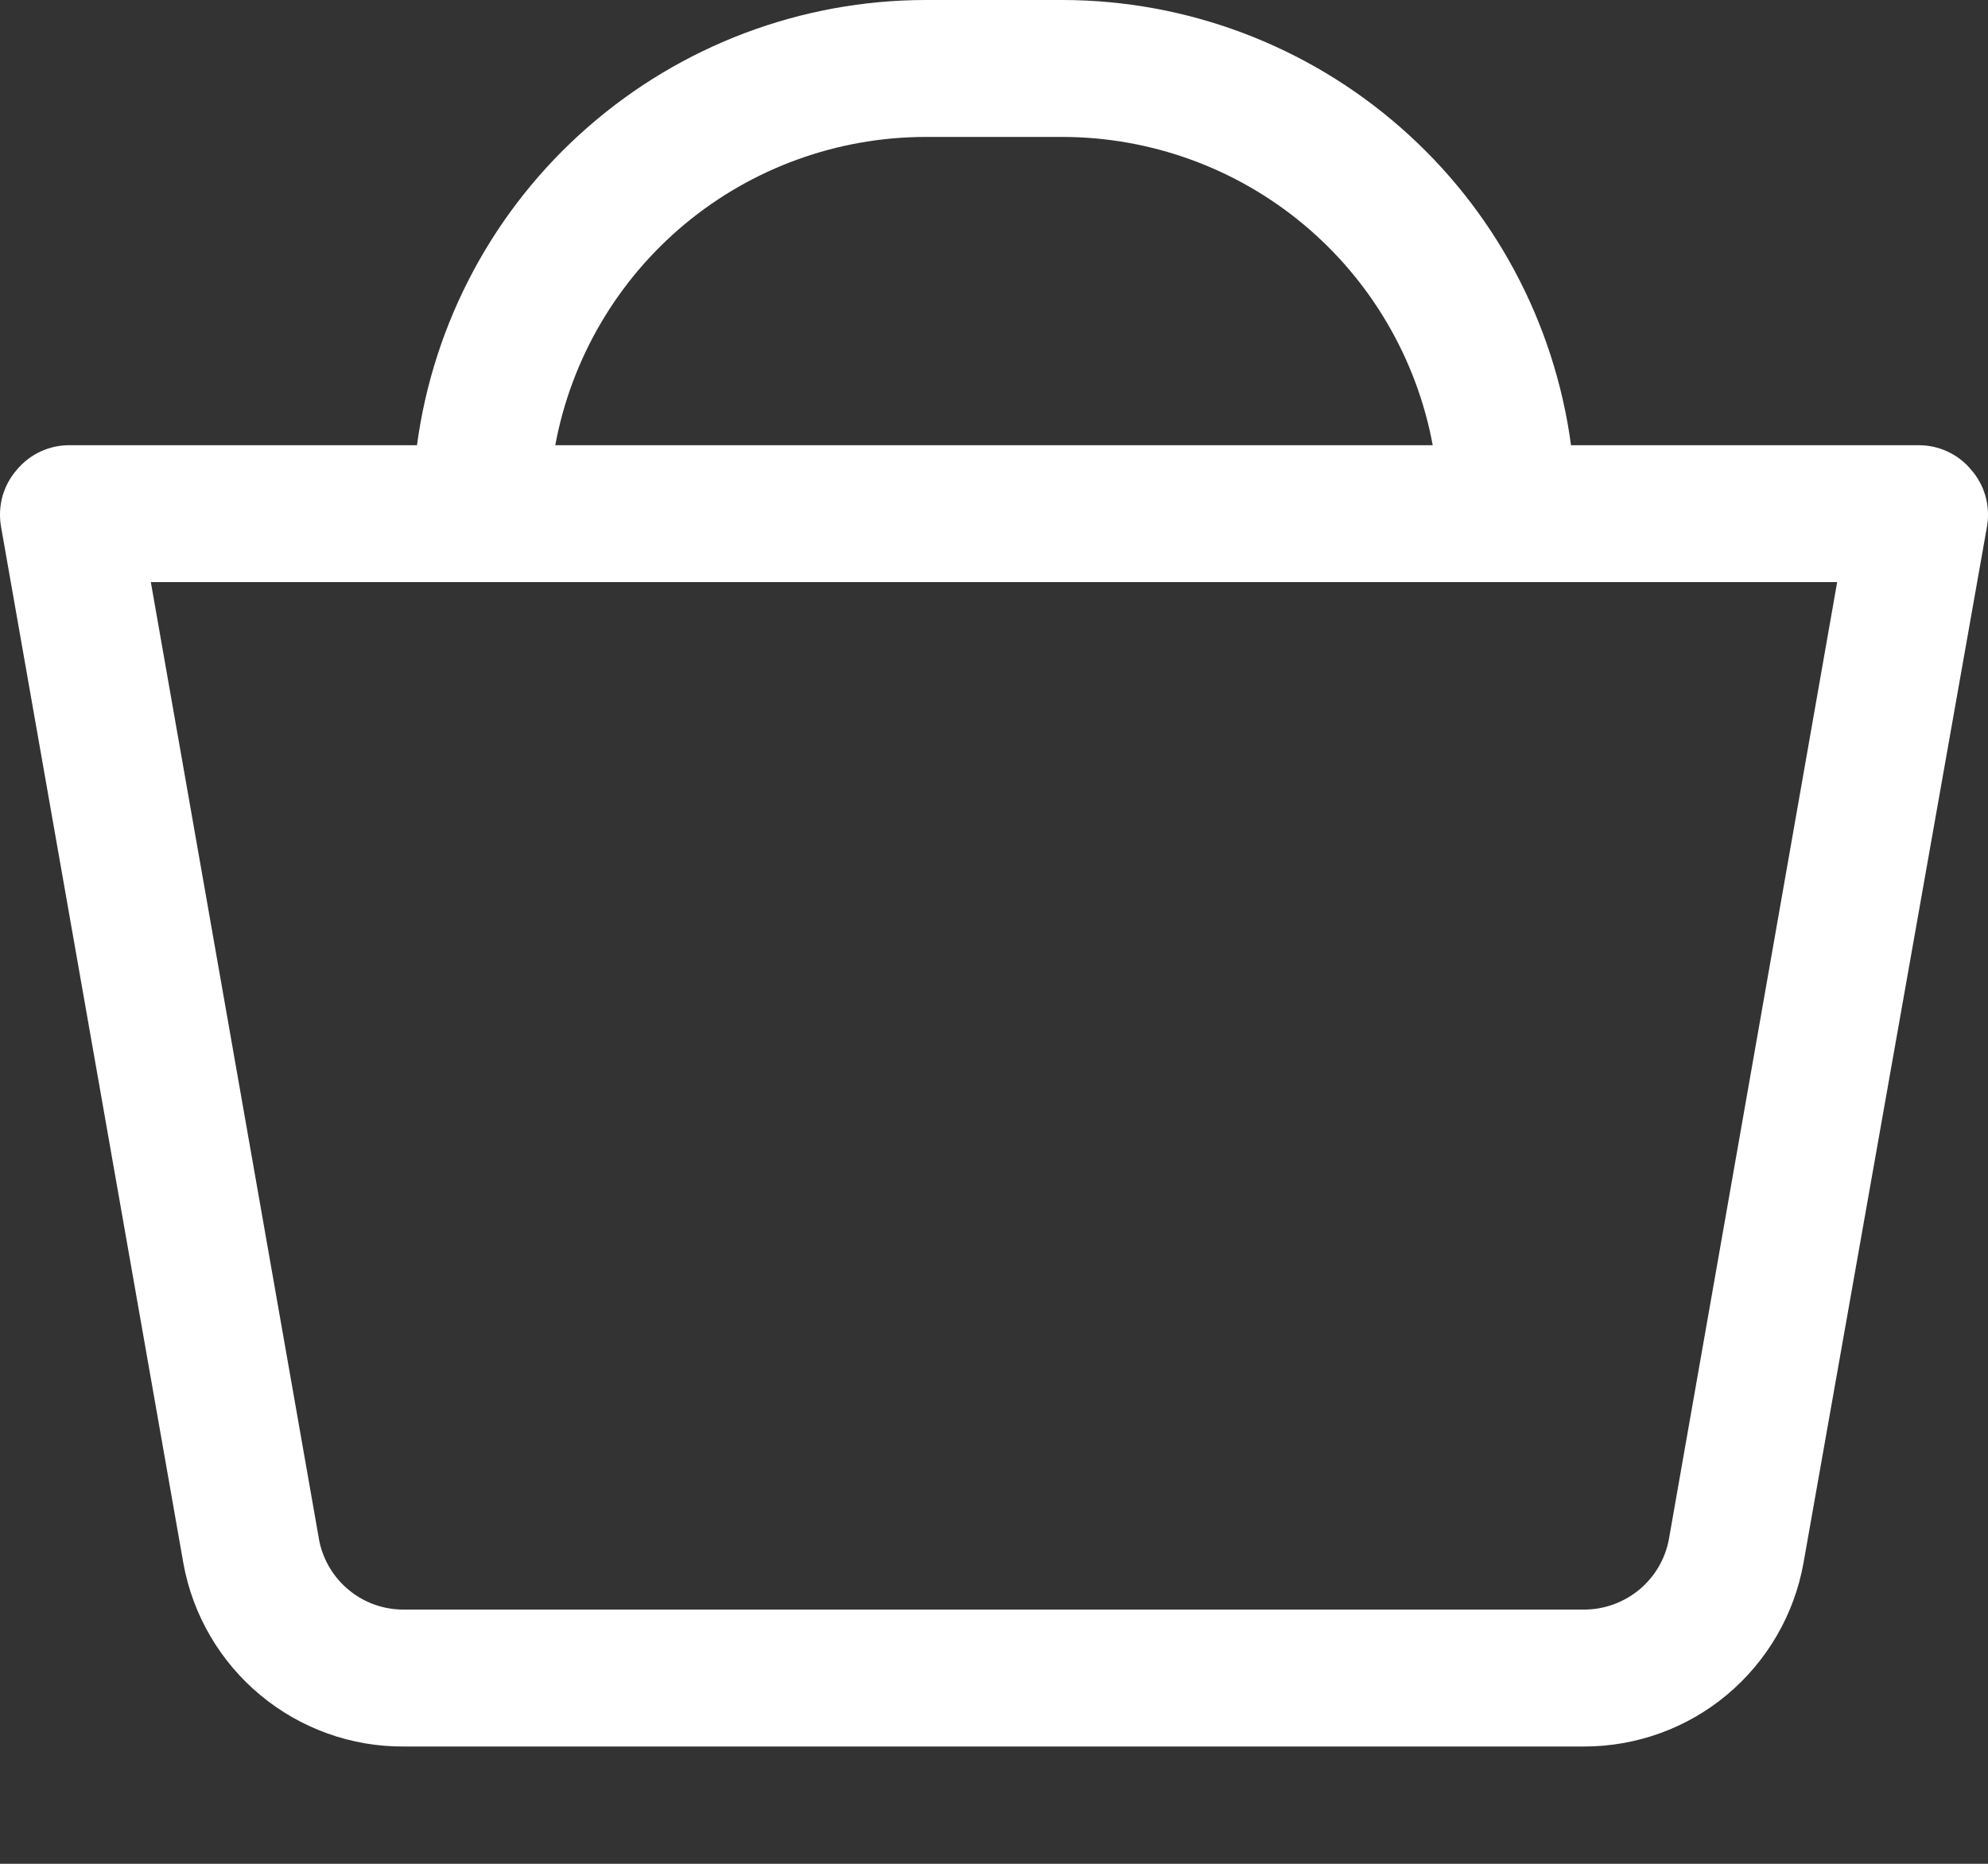 <svg width="16" height="15" viewBox="0 0 16 15" fill="none" xmlns="http://www.w3.org/2000/svg">
<rect x="0" y="0" width="16" height="15" fill="#333333" stroke="none"/>
<path d="M15.863 3.779C15.812 3.717 15.747 3.668 15.674 3.634C15.601 3.6 15.522 3.583 15.442 3.583H12.644C12.511 2.592 12.023 1.682 11.27 1.024C10.517 0.365 9.551 0.001 8.551 0H7.449C6.449 0.001 5.483 0.365 4.73 1.024C3.977 1.682 3.489 2.592 3.356 3.583H0.558C0.478 3.583 0.399 3.6 0.326 3.634C0.253 3.668 0.189 3.717 0.137 3.779C0.083 3.84 0.044 3.912 0.021 3.99C-0.001 4.068 -0.006 4.15 0.007 4.231L1.476 12.582C1.551 12.997 1.771 13.373 2.095 13.642C2.42 13.912 2.829 14.059 3.251 14.056H12.749C13.17 14.056 13.578 13.909 13.9 13.639C14.223 13.368 14.441 12.993 14.515 12.579L15.993 4.231C16.006 4.15 16.001 4.068 15.979 3.99C15.956 3.912 15.917 3.84 15.863 3.779ZM7.449 1.102H8.551C9.259 1.103 9.945 1.351 10.489 1.804C11.033 2.257 11.402 2.887 11.531 3.583H4.469C4.598 2.887 4.967 2.257 5.511 1.804C6.055 1.351 6.741 1.103 7.449 1.102ZM13.432 12.386C13.403 12.546 13.318 12.69 13.193 12.794C13.068 12.897 12.911 12.954 12.749 12.954H3.251C3.091 12.955 2.936 12.901 2.812 12.8C2.688 12.7 2.602 12.559 2.57 12.403L1.214 4.685H14.786L13.432 12.386Z" fill="white"/>
</svg>
